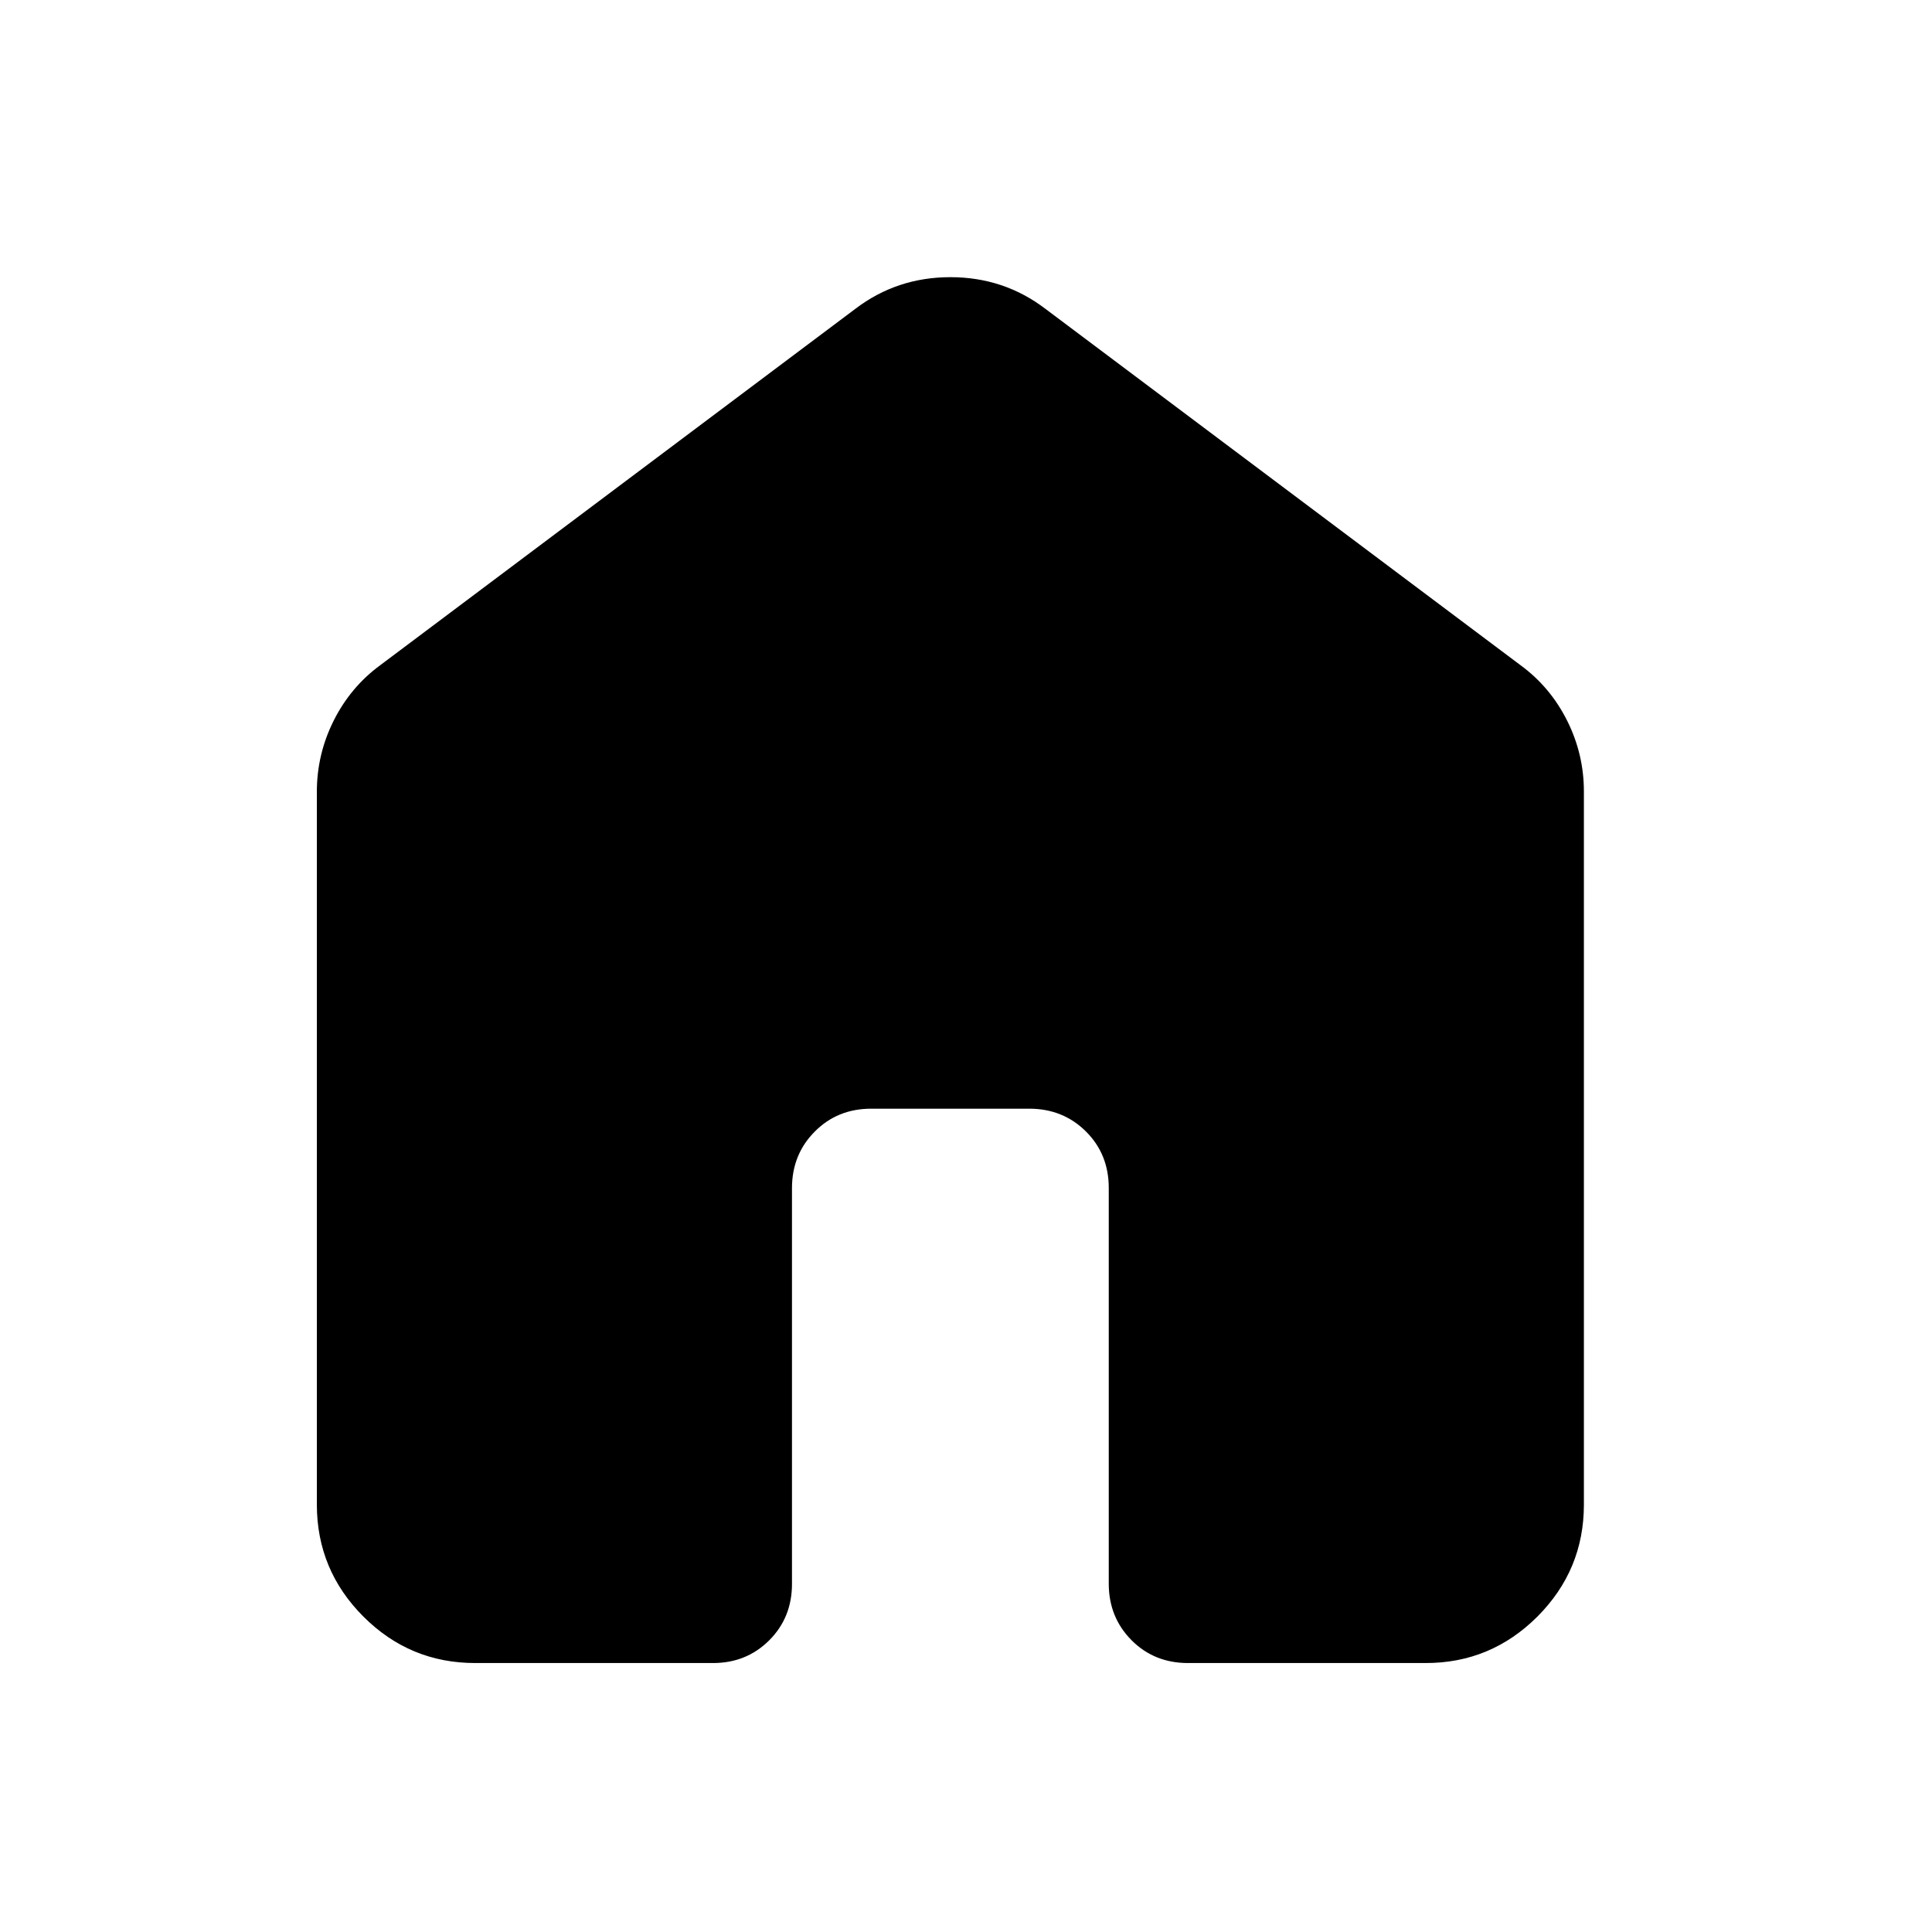 <svg width="28" height="28" viewBox="0 0 28 28" xmlns="http://www.w3.org/2000/svg">
<path d="M4.592 21.807V11.477C4.592 11.114 4.673 10.77 4.836 10.444C4.999 10.119 5.224 9.851 5.51 9.641L12.396 4.476C12.798 4.17 13.257 4.017 13.774 4.017C14.29 4.017 14.749 4.17 15.151 4.476L22.037 9.641C22.324 9.851 22.549 10.119 22.712 10.444C22.875 10.77 22.956 11.114 22.955 11.477V21.807C22.955 22.438 22.73 22.979 22.281 23.429C21.831 23.878 21.291 24.103 20.66 24.102H17.217C16.892 24.102 16.619 23.992 16.4 23.772C16.18 23.551 16.07 23.279 16.069 22.955V17.216C16.069 16.891 15.959 16.618 15.739 16.399C15.518 16.179 15.246 16.069 14.921 16.068H12.626C12.301 16.068 12.028 16.178 11.809 16.399C11.589 16.619 11.479 16.892 11.478 17.216V22.955C11.478 23.28 11.368 23.553 11.148 23.773C10.927 23.993 10.655 24.103 10.33 24.102H6.887C6.256 24.102 5.716 23.878 5.267 23.429C4.818 22.98 4.593 22.439 4.592 21.807Z"/>
</svg>
